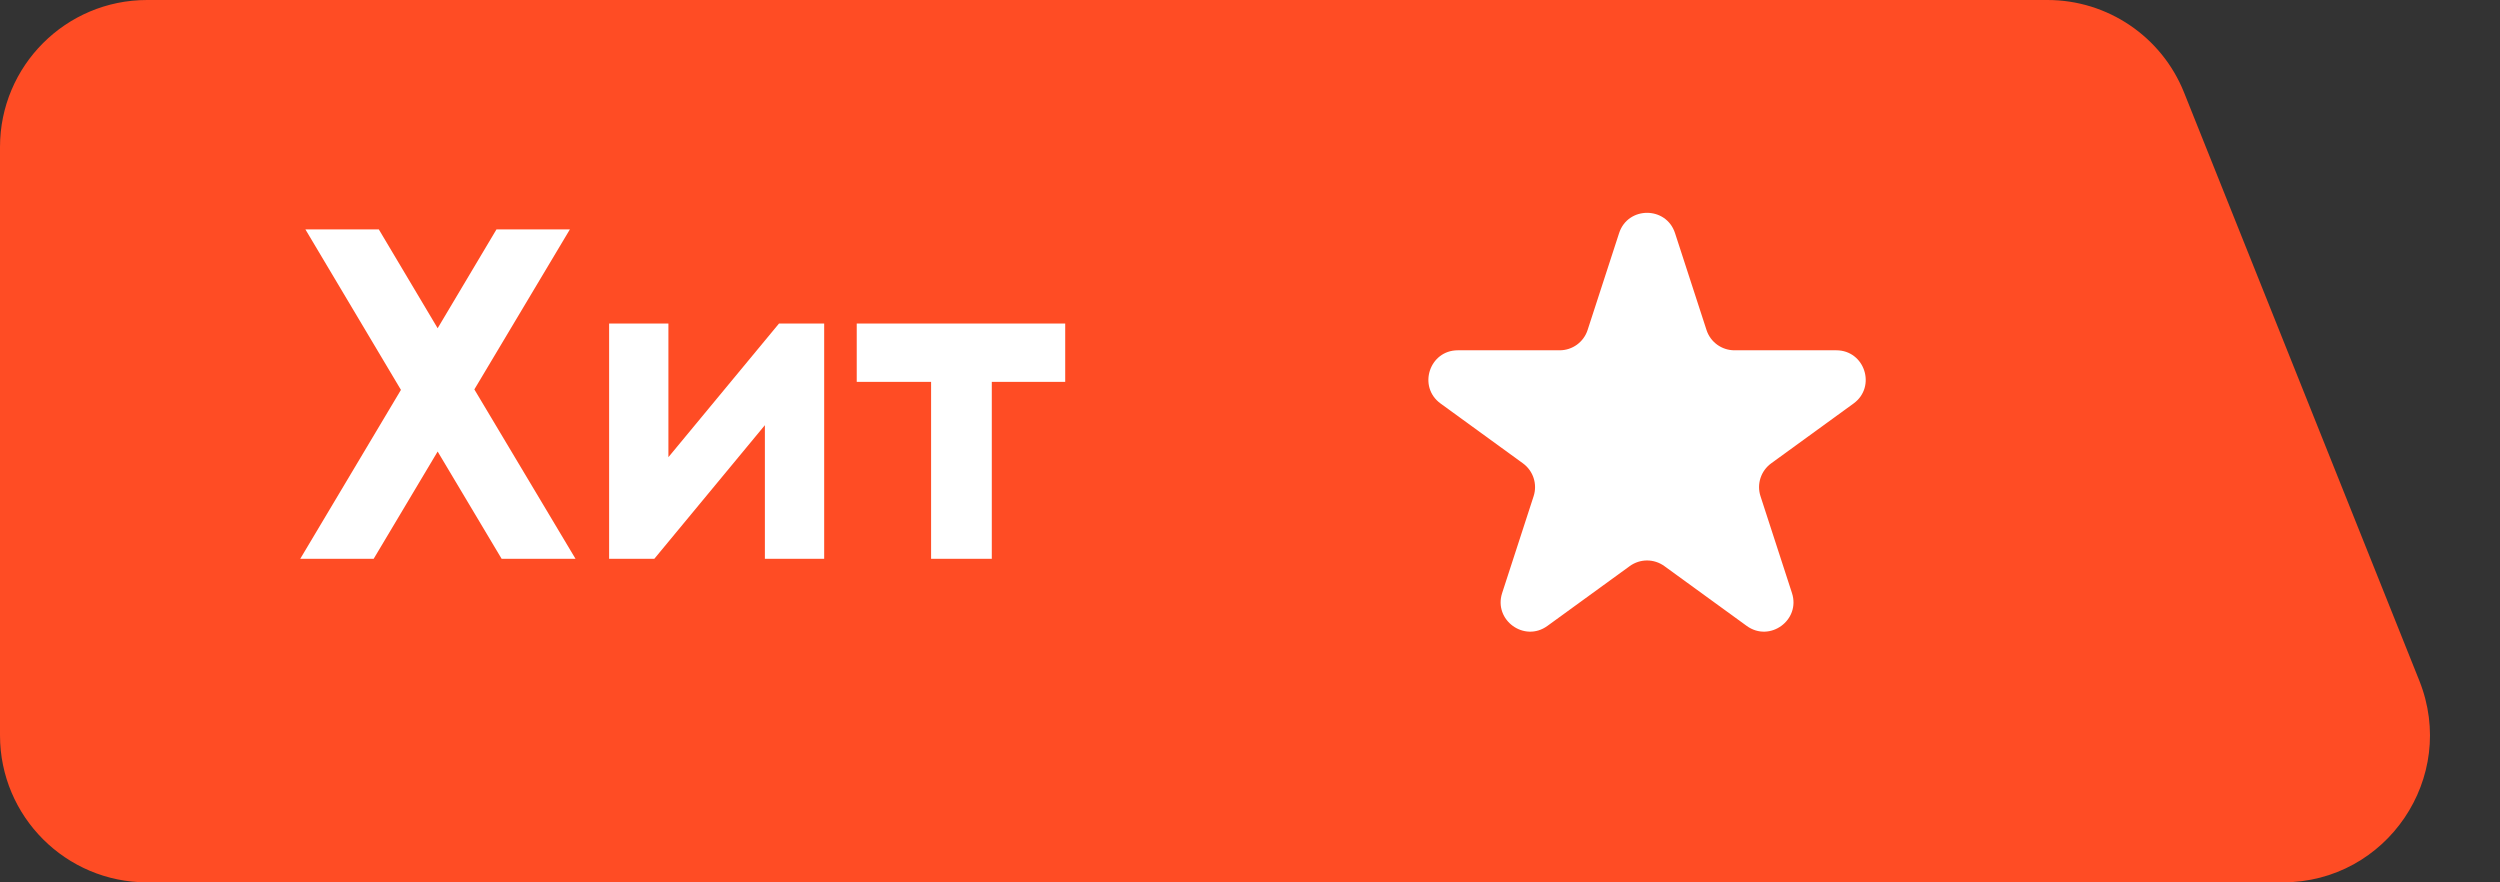 <svg width="85" height="30" viewBox="0 0 85 30" fill="none" xmlns="http://www.w3.org/2000/svg">
<rect x="0" y="0" width="85" height="30" fill="#333333" stroke="none"/>
<path d="M0 25V5C0 2.239 2.239 0 5 0H69.615C71.659 0 73.498 1.245 74.257 3.143L82.257 23.143C83.571 26.427 81.152 30 77.615 30H5C2.239 30 0 27.761 0 25Z" fill="#FF4C24"/>
<path d="M16.128 13.24L19.568 19H17.056L14.88 15.352L12.704 19H10.208L13.632 13.256L10.384 7.8H12.88L14.88 11.16L16.88 7.8H19.376L16.128 13.24ZM22.726 15.544L26.486 11H28.022V19H26.006V14.456L22.246 19H20.71V11H22.726V15.544ZM29.129 11H36.217V12.984H33.721V19H31.657V12.984H29.129V11Z" fill="white"/>
<path d="M55.049 7.927C55.348 7.006 56.652 7.006 56.951 7.927L58.021 11.219C58.154 11.631 58.538 11.91 58.972 11.91H62.433C63.402 11.91 63.804 13.149 63.021 13.719L60.221 15.753C59.87 16.008 59.723 16.459 59.857 16.871L60.927 20.163C61.226 21.084 60.172 21.851 59.388 21.281L56.588 19.247C56.237 18.992 55.763 18.992 55.412 19.247L52.612 21.281C51.828 21.851 50.774 21.084 51.073 20.163L52.143 16.871C52.277 16.459 52.13 16.008 51.779 15.753L48.979 13.719C48.196 13.149 48.598 11.91 49.567 11.91H53.028C53.462 11.91 53.846 11.631 53.979 11.219L55.049 7.927Z" fill="white"/>
</svg>

